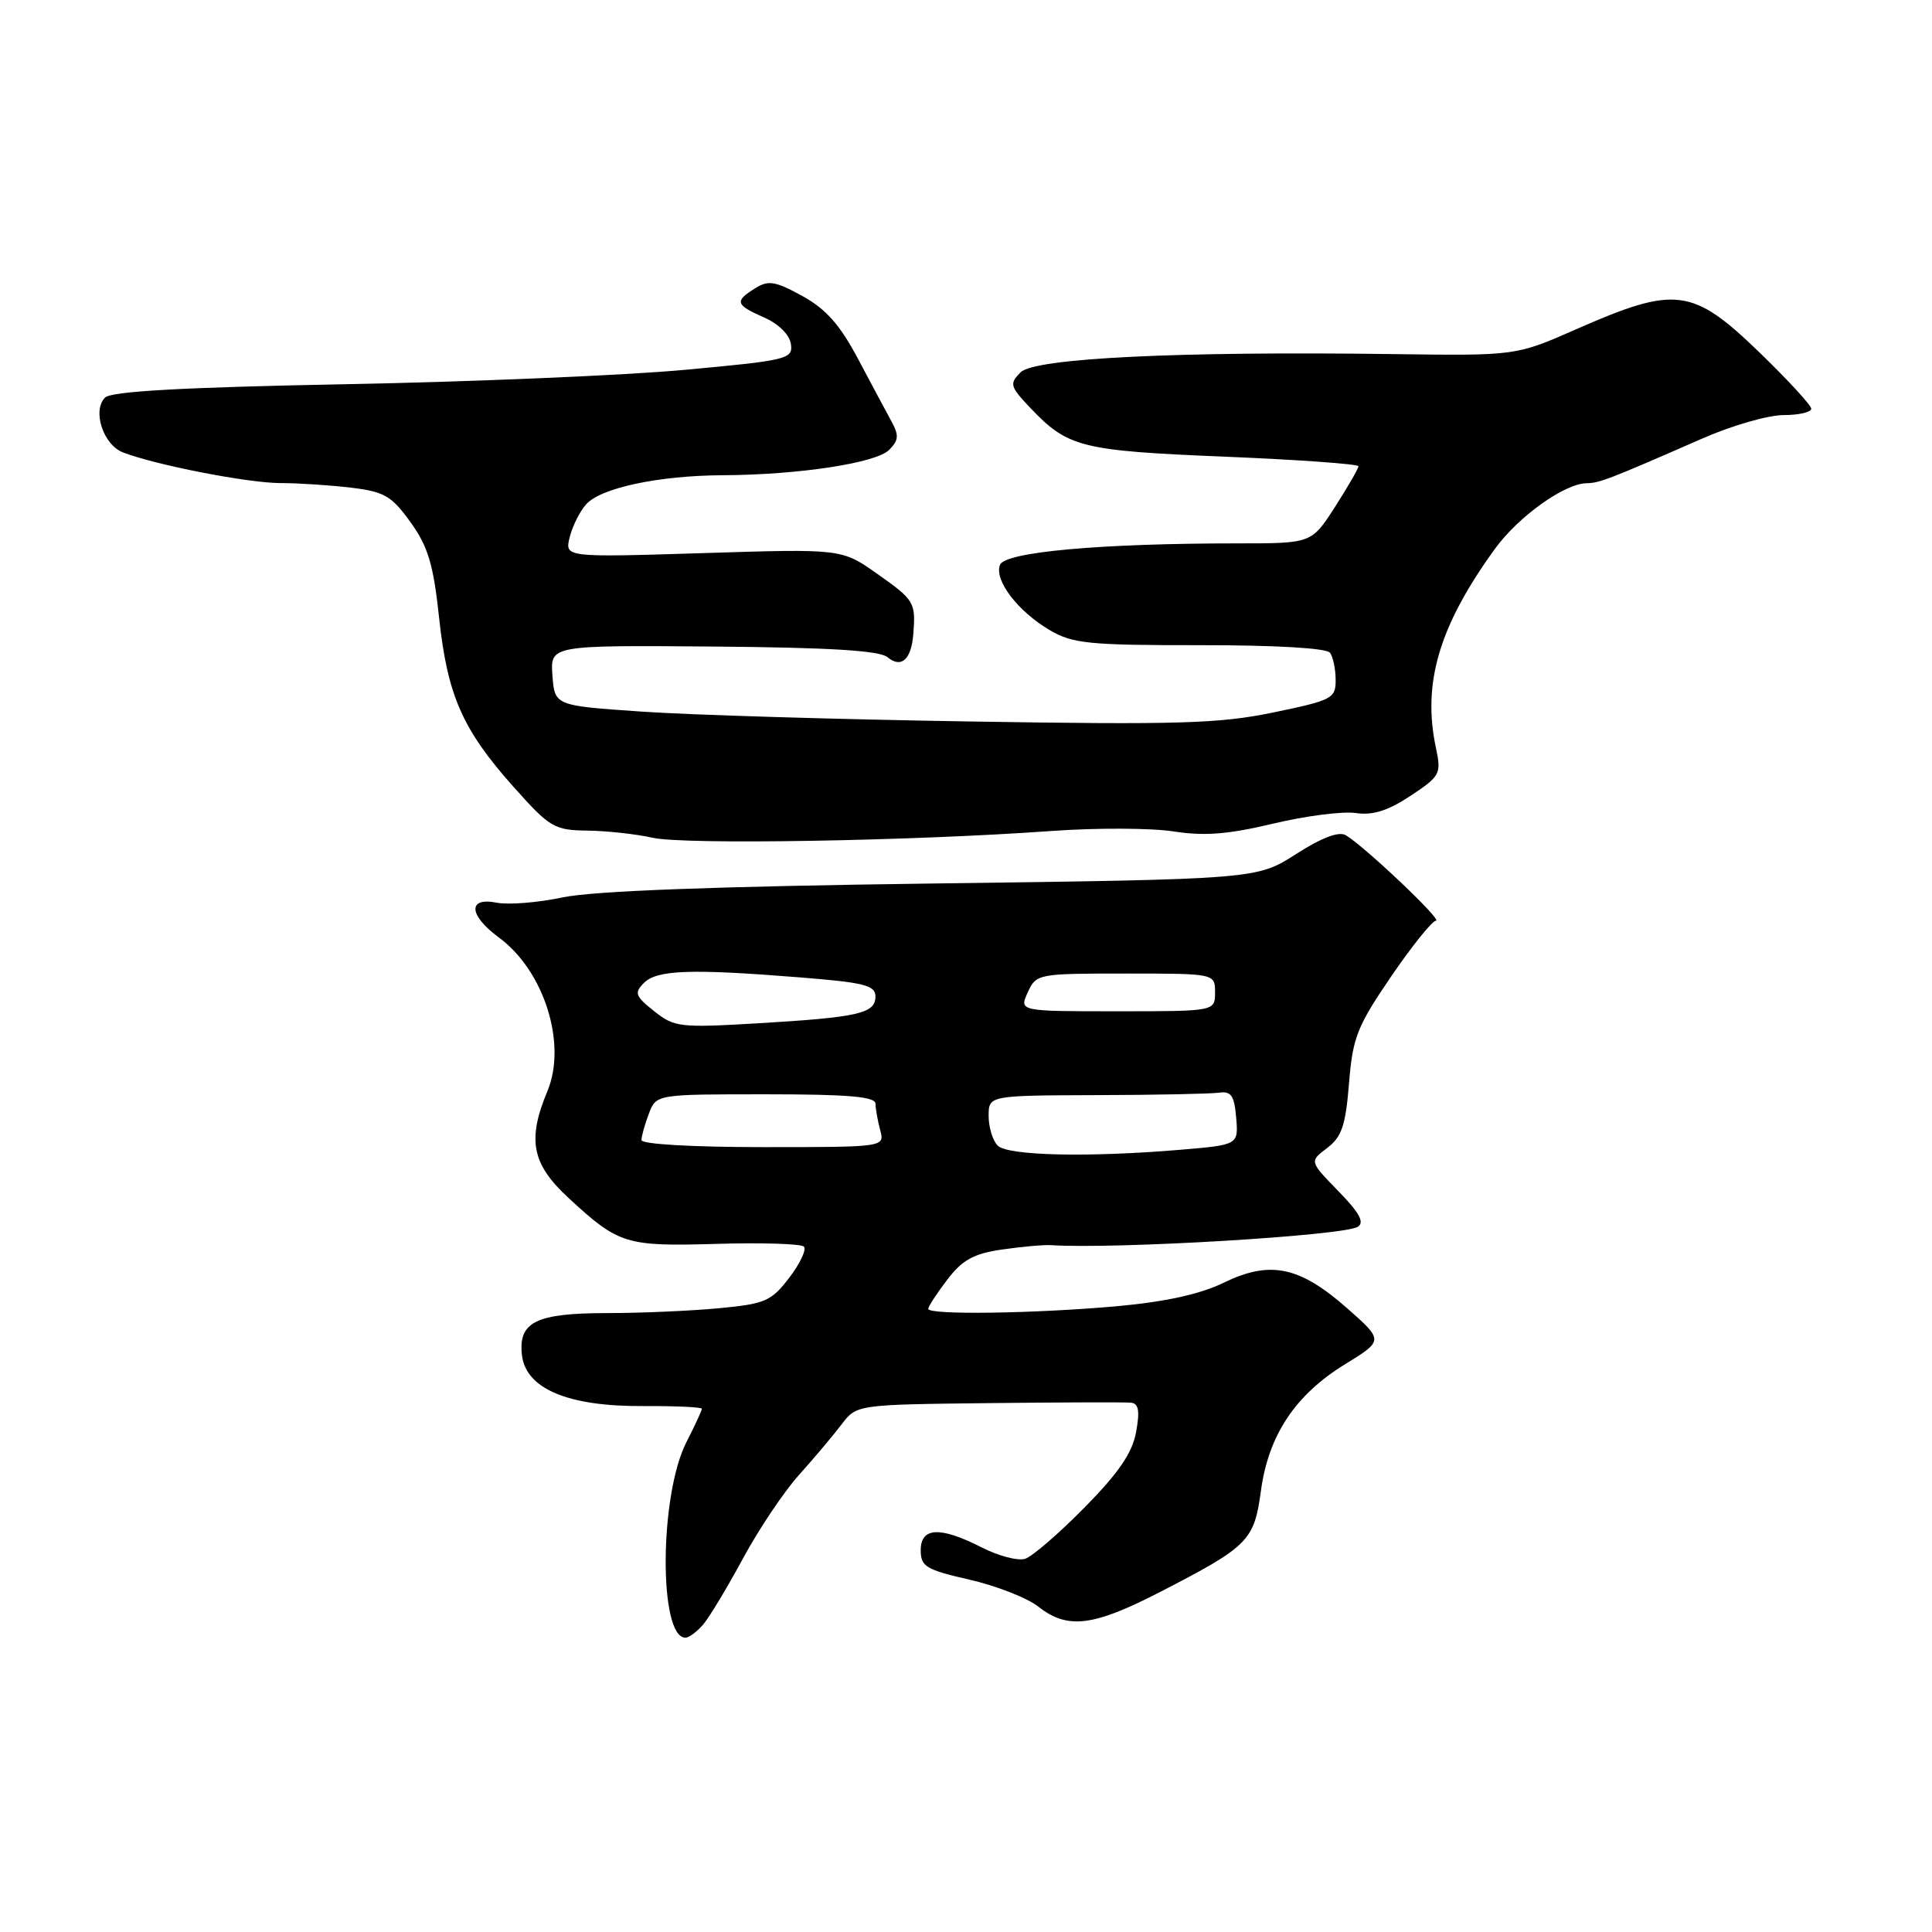 <?xml version="1.0" encoding="UTF-8" standalone="no"?>
<!DOCTYPE svg PUBLIC "-//W3C//DTD SVG 1.1//EN" "http://www.w3.org/Graphics/SVG/1.1/DTD/svg11.dtd" >
<svg xmlns="http://www.w3.org/2000/svg" xmlns:xlink="http://www.w3.org/1999/xlink" version="1.1" viewBox="0 0 256 256">
 <g >
 <path fill="currentColor"
d=" M 93.18 215.25 C 94.00 214.29 96.37 210.35 98.45 206.50 C 100.53 202.65 103.86 197.68 105.86 195.45 C 107.86 193.22 110.40 190.21 111.50 188.76 C 113.50 186.12 113.50 186.12 131.00 185.92 C 140.62 185.81 149.11 185.79 149.86 185.86 C 150.88 185.97 151.05 186.95 150.54 189.75 C 150.04 192.51 148.24 195.15 143.71 199.75 C 140.32 203.19 136.78 206.25 135.83 206.55 C 134.89 206.85 132.31 206.18 130.10 205.05 C 124.57 202.23 122.00 202.35 122.00 205.42 C 122.00 207.57 122.70 208.00 128.45 209.31 C 132.00 210.12 136.11 211.73 137.59 212.89 C 141.45 215.93 144.83 215.52 153.67 210.97 C 165.45 204.90 166.18 204.17 167.08 197.54 C 168.07 190.19 171.63 184.82 178.21 180.78 C 183.35 177.62 183.35 177.62 178.46 173.31 C 172.17 167.78 168.27 166.98 162.12 169.98 C 159.01 171.49 154.40 172.50 148.00 173.08 C 137.03 174.06 123.00 174.26 123.00 173.43 C 123.00 173.12 124.13 171.38 125.52 169.56 C 127.52 166.94 129.02 166.11 132.77 165.57 C 135.37 165.19 138.29 164.93 139.25 164.99 C 147.83 165.54 178.00 163.74 179.91 162.56 C 180.84 161.98 180.14 160.70 177.34 157.83 C 173.50 153.89 173.50 153.89 175.85 152.12 C 177.79 150.65 178.30 149.14 178.75 143.56 C 179.24 137.48 179.81 136.02 184.33 129.39 C 187.11 125.33 189.78 122.00 190.27 122.00 C 191.21 122.00 180.76 112.10 178.32 110.67 C 177.39 110.13 175.14 110.99 171.73 113.17 C 166.55 116.50 166.55 116.50 123.53 117.07 C 94.70 117.45 78.54 118.06 74.56 118.91 C 71.29 119.60 67.35 119.92 65.81 119.61 C 61.94 118.84 62.09 121.27 66.10 124.22 C 72.10 128.63 75.15 138.30 72.54 144.57 C 69.83 151.05 70.46 154.25 75.36 158.76 C 82.00 164.89 82.91 165.17 94.97 164.82 C 100.94 164.64 106.14 164.81 106.52 165.18 C 106.89 165.56 106.03 167.41 104.59 169.29 C 102.20 172.42 101.41 172.77 95.24 173.35 C 91.53 173.70 84.87 173.99 80.44 173.99 C 71.02 174.00 68.66 175.16 69.16 179.55 C 69.67 184.02 75.27 186.38 85.21 186.31 C 89.49 186.29 93.00 186.45 93.00 186.67 C 93.00 186.90 92.08 188.89 90.95 191.10 C 87.36 198.14 87.27 217.00 90.82 217.00 C 91.30 217.00 92.36 216.21 93.18 215.25 Z  M 139.33 110.11 C 145.29 109.68 152.57 109.71 155.51 110.17 C 159.58 110.80 162.72 110.56 168.68 109.14 C 172.98 108.11 177.91 107.48 179.63 107.73 C 181.90 108.06 183.89 107.44 186.90 105.45 C 190.84 102.84 191.00 102.54 190.27 99.11 C 188.44 90.52 190.69 82.93 198.09 72.72 C 201.17 68.47 207.28 64.08 210.22 64.03 C 211.96 64.00 213.15 63.54 225.58 58.10 C 229.47 56.39 234.31 55.00 236.33 55.00 C 238.35 55.00 240.00 54.62 240.00 54.16 C 240.00 53.70 236.89 50.33 233.10 46.66 C 224.25 38.12 222.01 37.84 208.87 43.62 C 200.87 47.14 200.87 47.14 184.68 46.92 C 156.04 46.53 137.12 47.46 135.24 49.33 C 133.72 50.85 133.82 51.20 136.55 54.08 C 141.50 59.28 143.27 59.73 162.25 60.51 C 172.01 60.91 180.00 61.49 180.00 61.78 C 180.00 62.08 178.60 64.50 176.90 67.16 C 173.79 72.00 173.79 72.00 164.05 72.00 C 145.75 72.00 133.16 73.14 132.50 74.85 C 131.72 76.89 134.86 81.00 139.10 83.50 C 142.13 85.28 144.29 85.50 159.00 85.49 C 168.98 85.48 175.79 85.88 176.23 86.49 C 176.64 87.05 176.98 88.67 176.98 90.09 C 177.00 92.54 176.53 92.79 168.75 94.40 C 161.61 95.88 156.20 96.05 128.50 95.60 C 110.90 95.32 91.33 94.73 85.00 94.29 C 73.50 93.50 73.50 93.50 73.20 89.50 C 72.91 85.50 72.91 85.50 94.51 85.67 C 109.95 85.80 116.53 86.20 117.60 87.08 C 119.42 88.60 120.76 87.40 121.02 84.00 C 121.35 79.82 121.16 79.50 116.26 76.05 C 111.53 72.71 111.53 72.71 93.17 73.29 C 74.82 73.86 74.82 73.86 75.49 71.18 C 75.85 69.71 76.84 67.74 77.68 66.81 C 79.64 64.64 87.31 63.01 95.80 62.97 C 105.83 62.92 116.07 61.36 117.81 59.62 C 119.09 58.33 119.14 57.69 118.10 55.79 C 117.41 54.53 115.42 50.81 113.67 47.51 C 111.30 43.04 109.44 40.94 106.31 39.22 C 102.72 37.25 101.81 37.10 100.06 38.20 C 97.30 39.92 97.44 40.39 101.25 42.07 C 103.18 42.92 104.62 44.35 104.80 45.59 C 105.08 47.57 104.38 47.75 90.80 49.00 C 82.93 49.73 62.68 50.59 45.80 50.91 C 24.29 51.32 14.74 51.85 13.92 52.68 C 12.20 54.40 13.67 58.92 16.28 59.94 C 20.55 61.60 32.82 64.00 37.14 64.01 C 39.54 64.01 43.76 64.29 46.52 64.62 C 50.93 65.15 51.89 65.71 54.40 69.20 C 56.72 72.43 57.43 74.79 58.18 81.83 C 59.29 92.17 61.27 96.66 68.06 104.28 C 72.86 109.66 73.44 110.00 77.83 110.06 C 80.40 110.09 84.30 110.52 86.50 111.01 C 90.69 111.95 120.83 111.44 139.33 110.11 Z  M 132.20 151.80 C 131.54 151.14 131.00 149.37 131.00 147.88 C 131.00 145.16 131.00 145.16 145.25 145.11 C 153.09 145.09 160.40 144.94 161.50 144.79 C 163.14 144.55 163.55 145.15 163.80 148.10 C 164.10 151.70 164.10 151.70 156.40 152.35 C 144.21 153.38 133.54 153.14 132.20 151.80 Z  M 85.00 151.07 C 85.00 150.55 85.44 148.98 85.98 147.57 C 86.95 145.00 86.95 145.00 101.48 145.00 C 112.42 145.00 116.00 145.31 116.01 146.25 C 116.02 146.94 116.30 148.51 116.63 149.75 C 117.23 152.00 117.23 152.00 101.12 152.00 C 91.79 152.00 85.00 151.61 85.00 151.07 Z  M 86.67 133.98 C 84.17 131.99 84.01 131.56 85.33 130.24 C 87.05 128.52 91.46 128.35 105.75 129.49 C 114.51 130.18 116.00 130.55 116.00 132.04 C 116.00 134.29 113.77 134.80 100.44 135.59 C 90.09 136.20 89.35 136.12 86.67 133.98 Z  M 136.18 131.50 C 137.30 129.04 137.50 129.00 149.16 129.00 C 161.00 129.00 161.00 129.00 161.00 131.50 C 161.00 134.00 161.00 134.00 148.02 134.00 C 135.04 134.00 135.04 134.00 136.18 131.50 Z "/>
</g>
</svg>